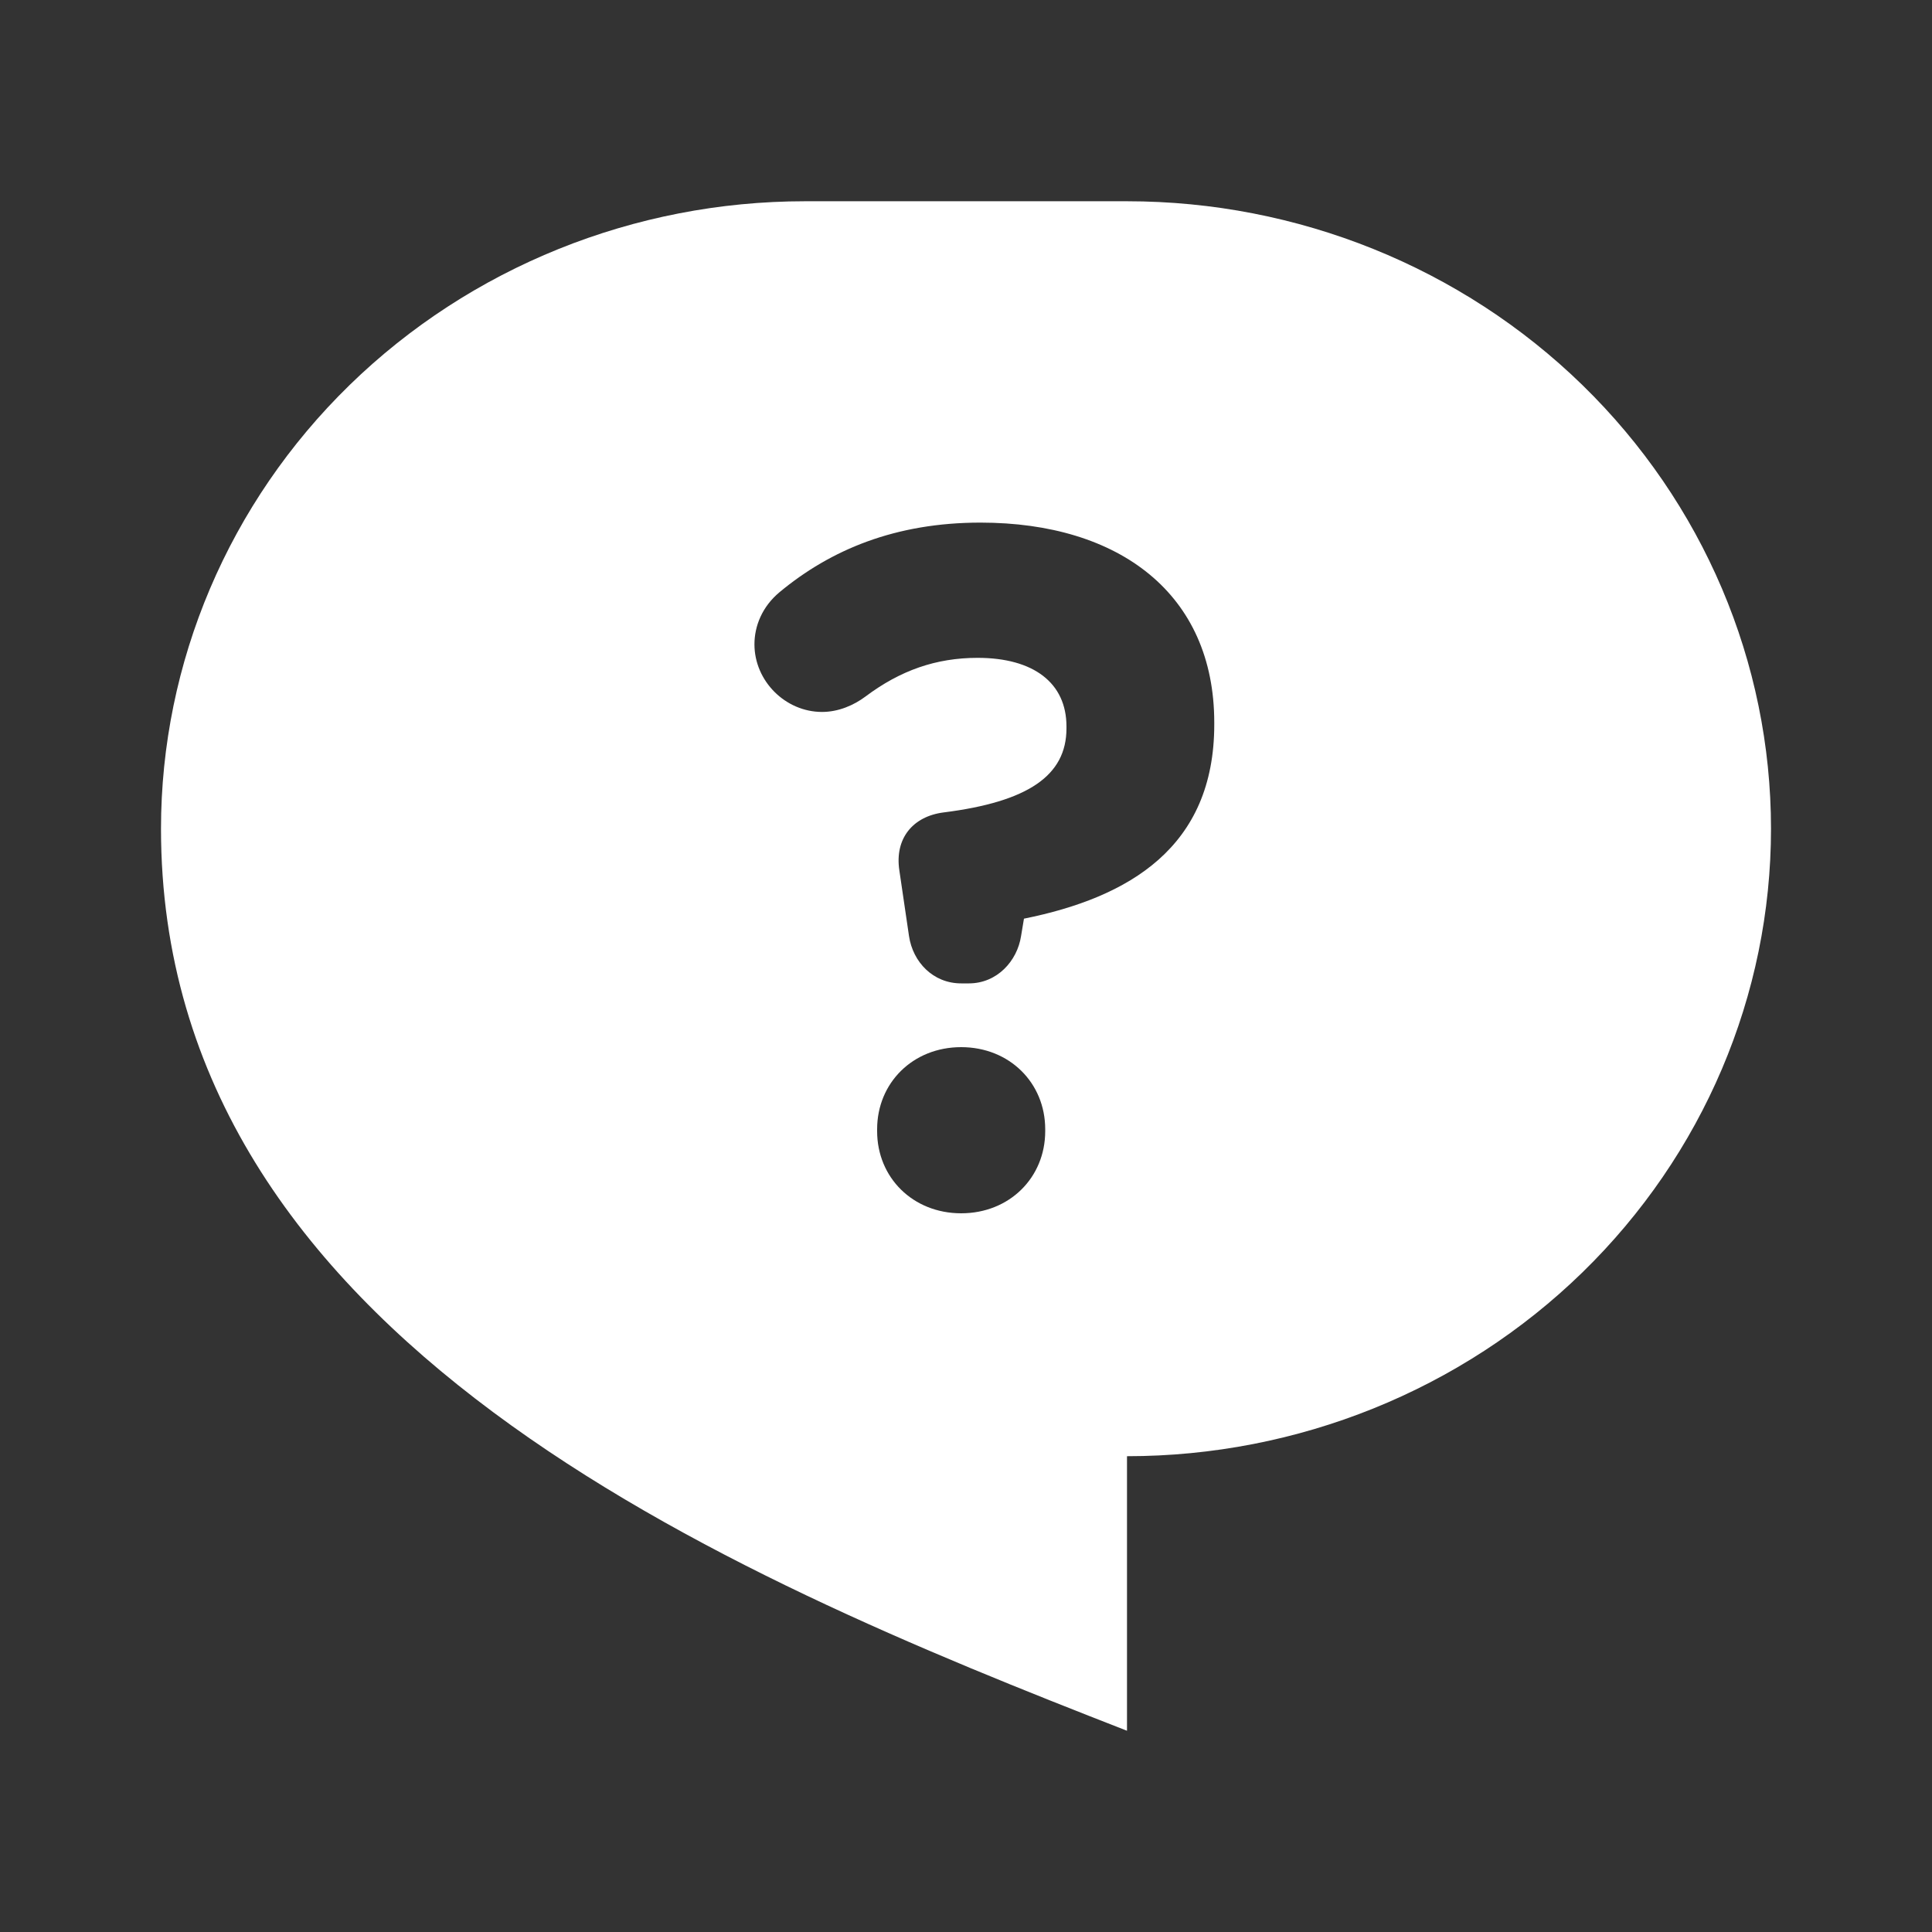 <svg width="48" height="48" viewBox="0 0 48 48" fill="none" xmlns="http://www.w3.org/2000/svg">
<path fill-rule="evenodd" clip-rule="evenodd" d="M48 0H0V48H48V0ZM28 5H20C15.757 5 11.687 6.642 8.686 9.566C5.686 12.49 4 16.455 4 20.59C4 33.256 18 39.103 28 43V36.179C32.243 36.179 36.313 34.537 39.314 31.613C42.314 28.69 44 24.724 44 20.59C44 16.455 42.314 12.49 39.314 9.566C36.313 6.642 32.243 5 28 5Z" fill="#333333"/>
<path d="M24.072 24.432C24.768 24.432 25.272 23.88 25.368 23.256L25.44 22.824C28.056 22.296 30.168 21.048 30.168 18V17.952C30.168 14.76 27.816 12.984 24.36 12.984C22.248 12.984 20.64 13.656 19.368 14.712C18.936 15.072 18.744 15.552 18.744 16.008C18.744 16.92 19.512 17.688 20.424 17.688C20.832 17.688 21.216 17.52 21.504 17.304C22.368 16.656 23.256 16.344 24.288 16.344C25.68 16.344 26.496 16.968 26.496 18.048V18.096C26.496 19.272 25.536 19.92 23.448 20.184C22.68 20.28 22.224 20.832 22.344 21.624L22.584 23.256C22.68 23.904 23.184 24.432 23.88 24.432H24.072ZM21.792 28.056V28.104C21.792 29.256 22.68 30.144 23.88 30.144C25.08 30.144 25.968 29.256 25.968 28.104V28.056C25.968 26.904 25.08 26.016 23.88 26.016C22.68 26.016 21.792 26.904 21.792 28.056Z" fill="#333333"/>
</svg>
